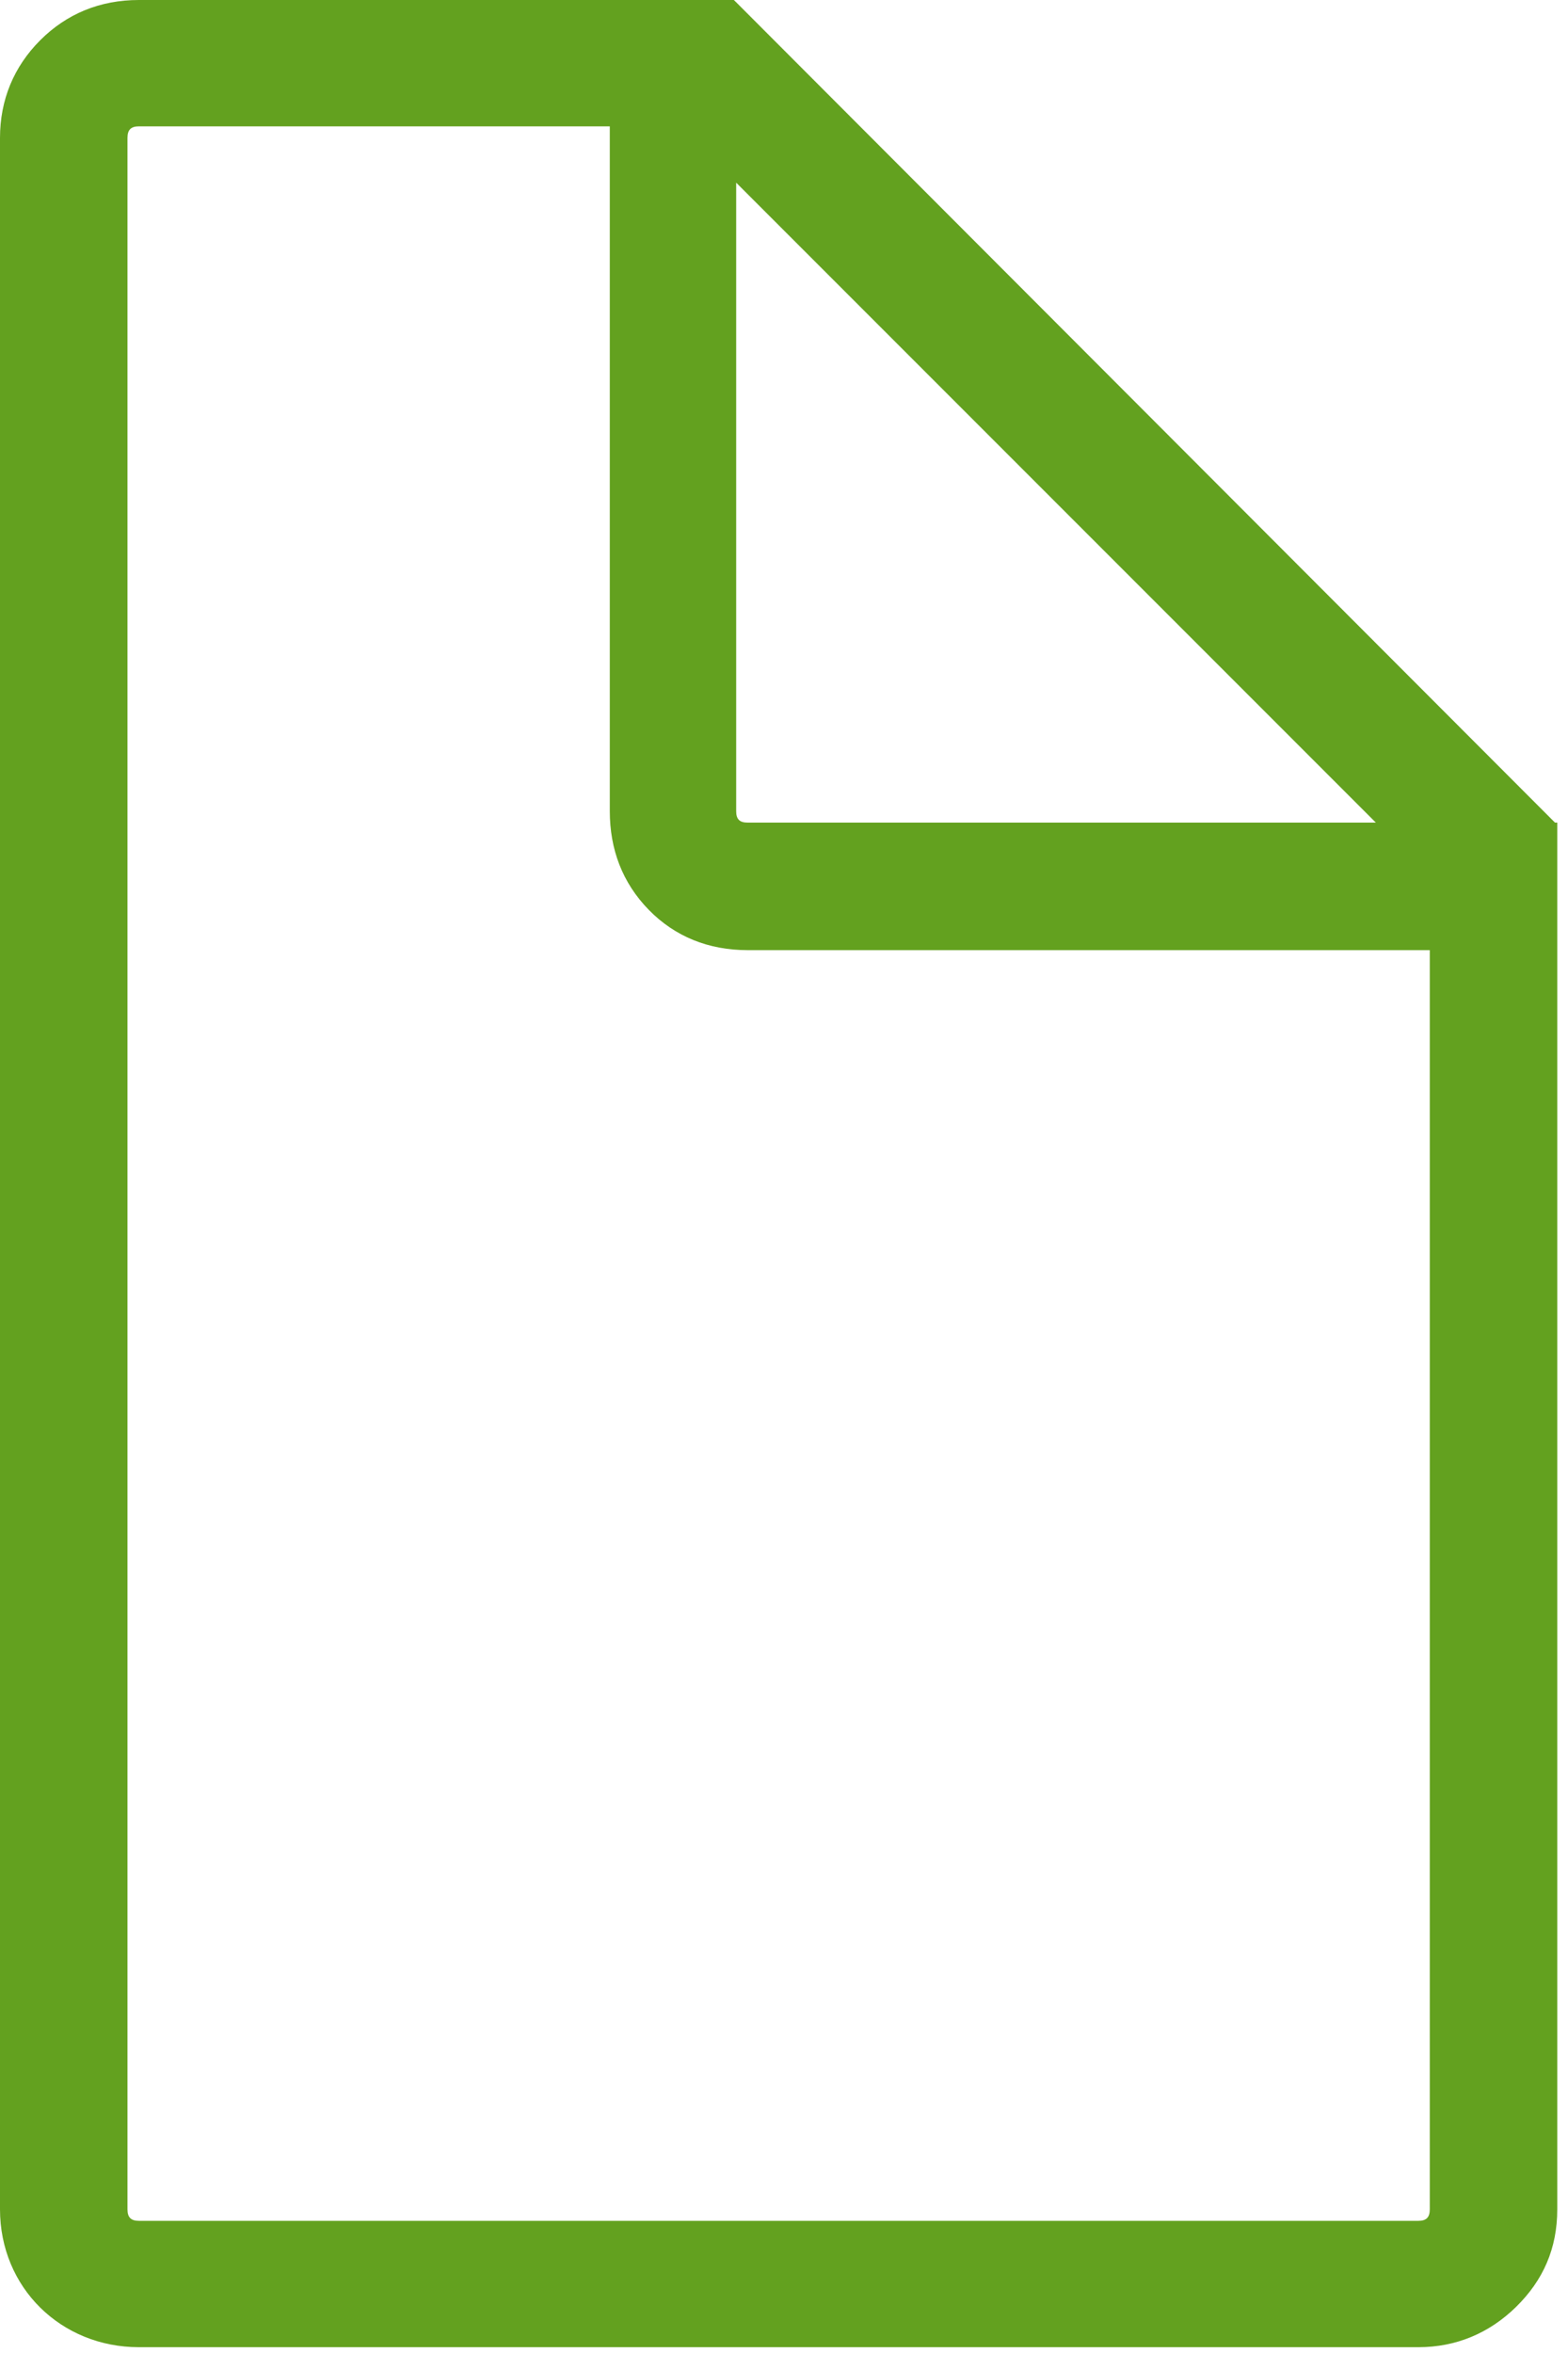 <?xml version="1.0" encoding="UTF-8" standalone="no"?>
<svg width="20px" height="30px" viewBox="0 0 20 30" version="1.1" xmlns="http://www.w3.org/2000/svg" xmlns:xlink="http://www.w3.org/1999/xlink" xmlns:sketch="http://www.bohemiancoding.com/sketch/ns">
    <!-- Generator: Sketch 3.4.4 (17249) - http://www.bohemiancoding.com/sketch -->
    <title>document168</title>
    <desc>Created with Sketch.</desc>
    <defs></defs>
    <g id="Page-1" stroke="none" stroke-width="1" fill="none" fill-rule="evenodd" sketch:type="MSPage">
        <g id="Consulta-1-Copy" sketch:type="MSArtboardGroup" transform="translate(-598, -101)" fill="#63A11F">
            <g id="Submenu-de-consultas" sketch:type="MSLayerGroup" transform="translate(292, 97)">
                <g id="document168" transform="translate(306, 4)" sketch:type="MSShapeGroup">
                    <g id="Capa_1">
                        <path d="M19.834,10.488 L9.39,0.029 L9.36,0 L7.778,0 L1.772,0 C1.274,0 0.85,0.176 0.513,0.513 C0.176,0.85 0,1.274 0,1.758 L0,28.168 C0,29.165 0.777,29.926 1.772,29.926 L18.091,29.926 C18.574,29.926 18.995,29.747 19.336,29.414 C19.684,29.073 19.863,28.667 19.863,28.168 L19.863,12.114 L19.863,10.488 L19.834,10.488 L19.834,10.488 Z M9.39,2.329 L17.549,10.488 L9.536,10.488 C9.433,10.488 9.39,10.444 9.39,10.342 L9.39,2.329 L9.39,2.329 Z M18.237,28.168 C18.237,28.271 18.193,28.315 18.091,28.315 L1.772,28.315 C1.67,28.315 1.626,28.271 1.626,28.168 L1.626,1.758 C1.626,1.655 1.67,1.611 1.772,1.611 L7.778,1.611 L7.778,10.342 C7.778,10.825 7.936,11.253 8.276,11.601 C8.61,11.942 9.038,12.114 9.536,12.114 L18.237,12.114 L18.237,28.168 L18.237,28.168 Z" id="Shape"></path>
                    </g>
                </g>
            </g>
        </g>
    </g>
</svg>